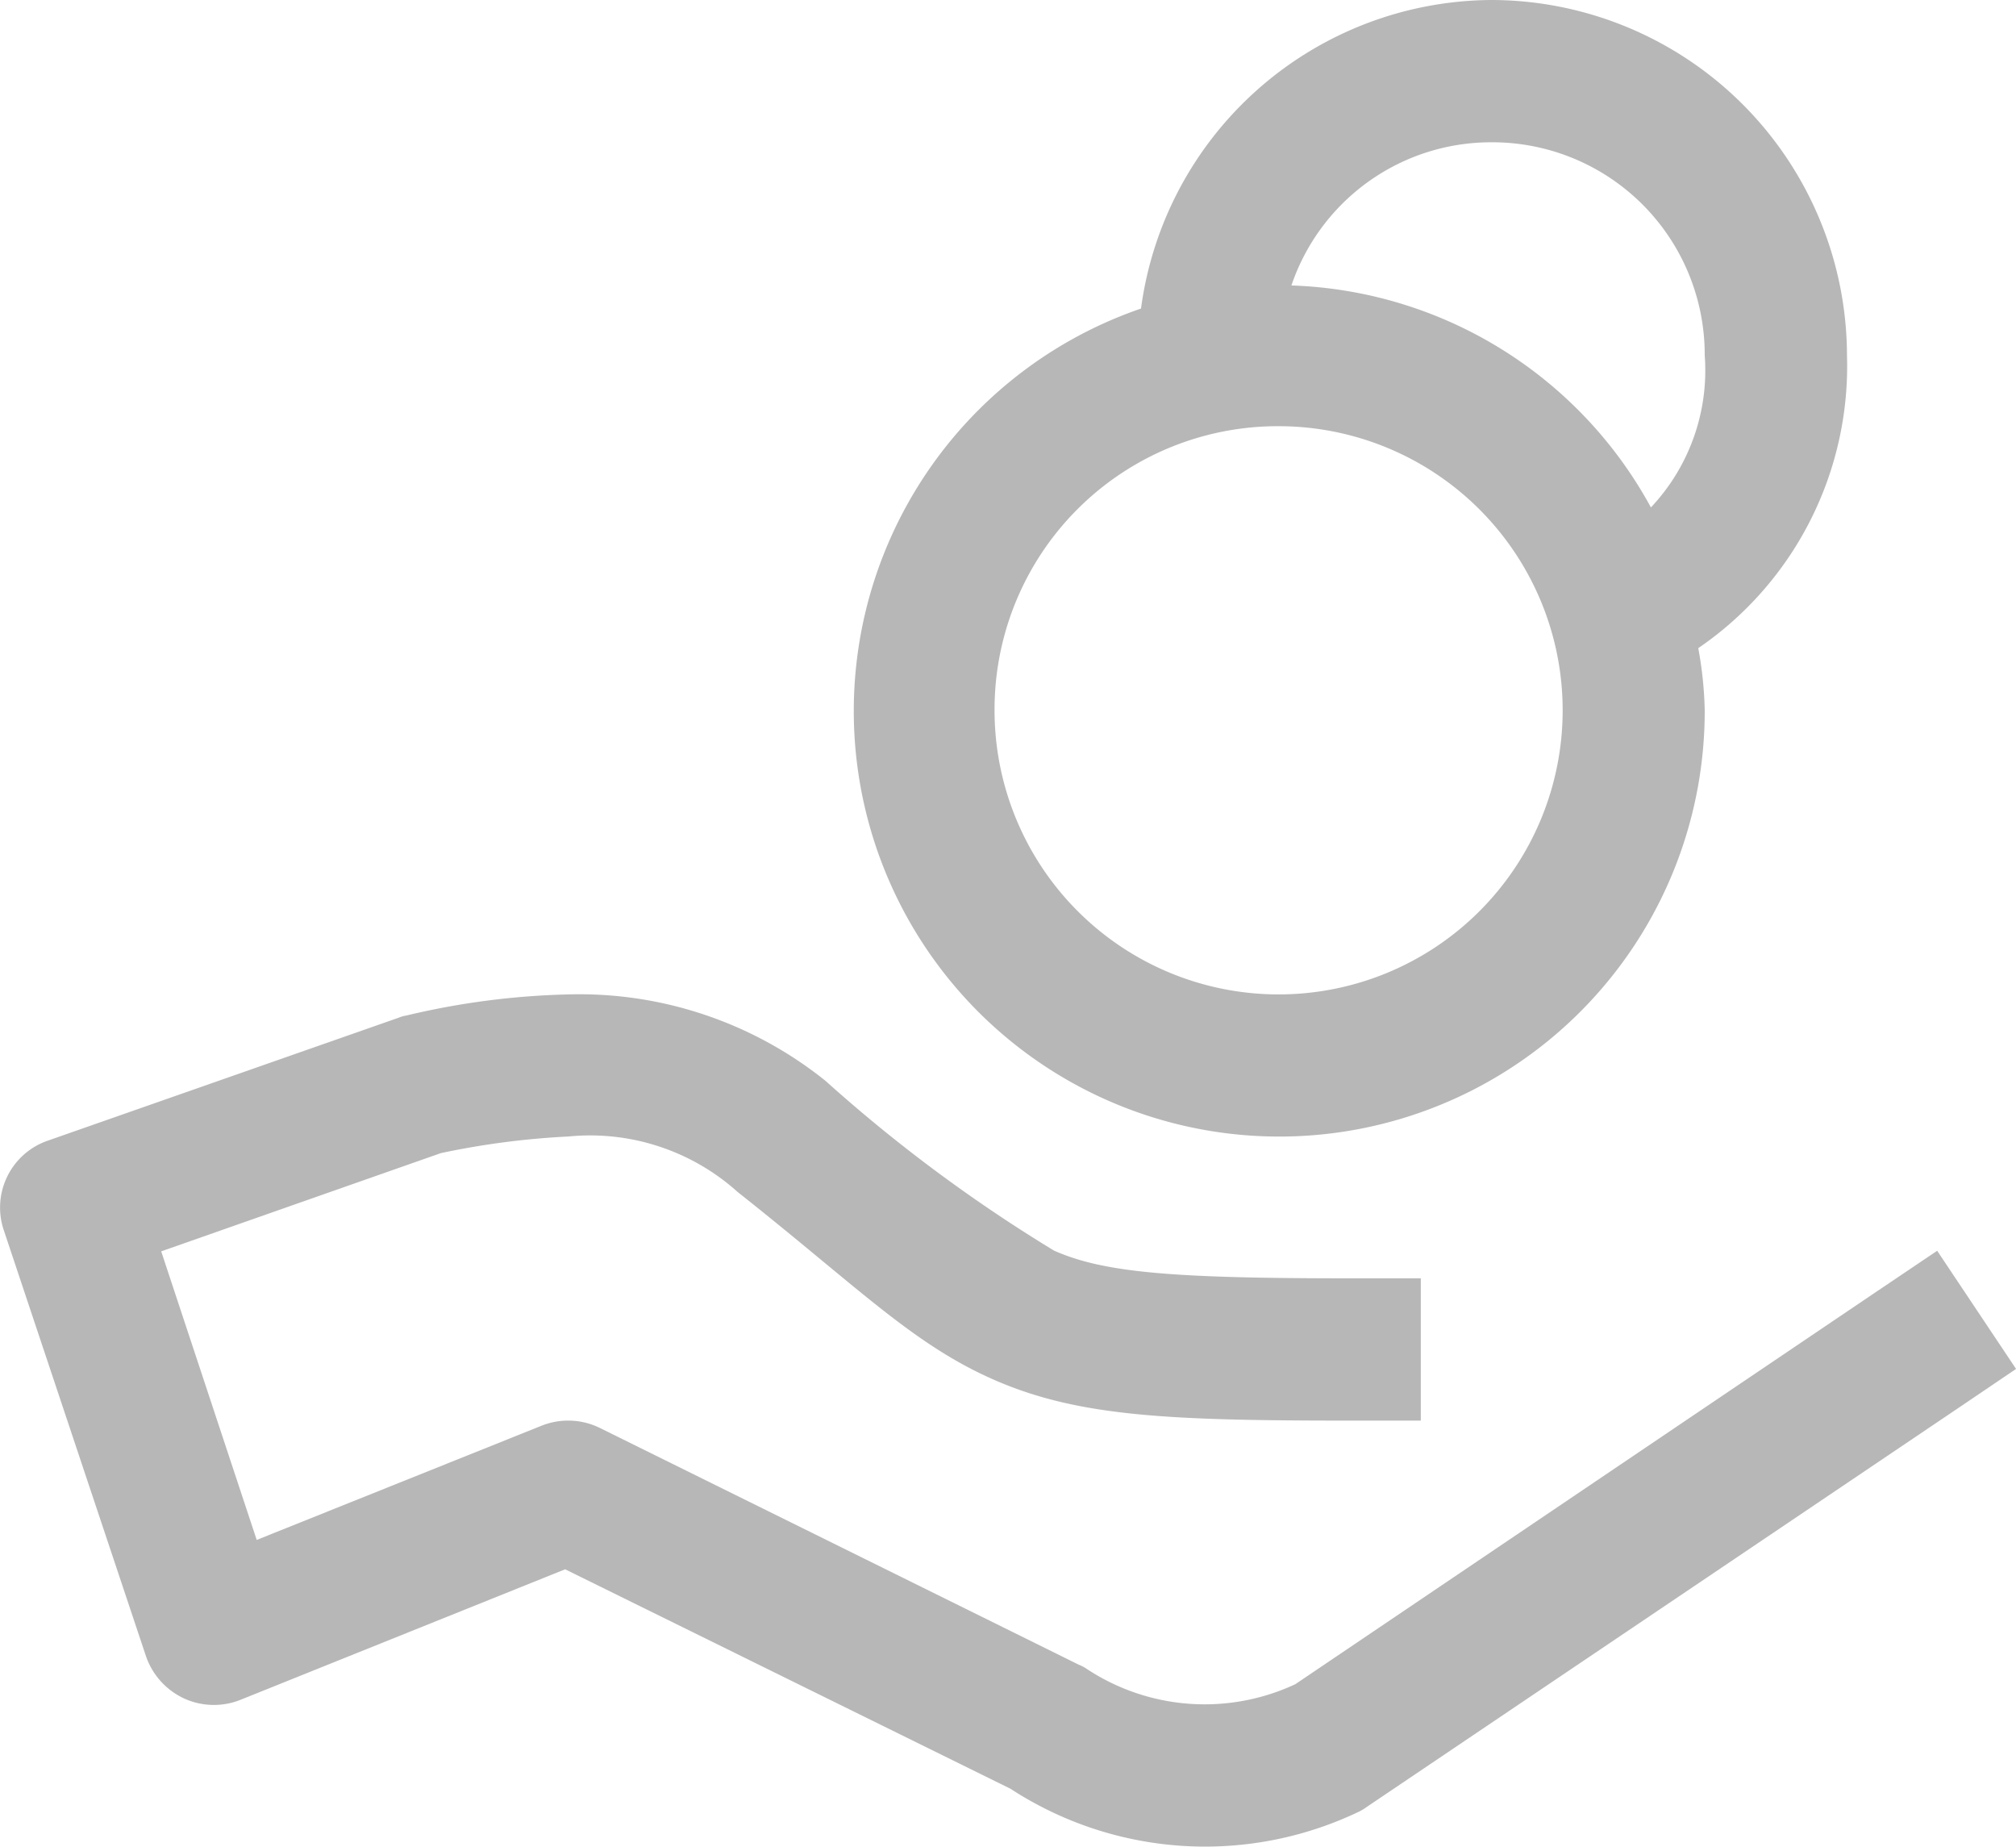 <svg xmlns="http://www.w3.org/2000/svg" width="31.178" height="28.553" viewBox="0 0 31.178 28.553">
  <g id="Grupo_4296" data-name="Grupo 4296" transform="translate(31.178) rotate(90)">
    <g id="Grupo_2352" data-name="Grupo 2352" transform="translate(0)">
      <path id="icons8-receive-cash-50" d="M23.069,0a5.5,5.5,0,0,0-5.423,4.771,6.58,6.58,0,1,0,8.718,6.212,5.883,5.883,0,0,0-.1-.961,5.281,5.281,0,0,0,2.3-4.53A5.508,5.508,0,0,0,23.069,0Zm0,2.2a3.285,3.285,0,0,1,3.295,3.295,3.088,3.088,0,0,1-.832,2.351,6.578,6.578,0,0,0-5.56-3.432A3.26,3.26,0,0,1,23.069,2.2ZM19.774,6.59a4.393,4.393,0,1,1-4.393,4.393A4.38,4.38,0,0,1,19.774,6.59ZM8.791,15.376a11.938,11.938,0,0,0-2.505.326.492.492,0,0,0-.12.034l-5.423,1.9a1.094,1.094,0,0,0-.686,1.381l2.2,6.59a1.123,1.123,0,0,0,.583.652,1.108,1.108,0,0,0,.875.026L8.74,24.265l6.984,3.441-.129-.069a5.511,5.511,0,0,0,5.4.386.815.815,0,0,0,.146-.086l9.138-6.161.9-.609L29.959,19.34l-.918.618-9.009,6.084a3.311,3.311,0,0,1-3.218-.232.613.613,0,0,0-.129-.069L9.272,22.077a1.113,1.113,0,0,0-.892-.034l-4.41,1.768L2.493,19.349,6.818,17.83a12.375,12.375,0,0,1,1.973-.257,3.411,3.411,0,0,1,2.617.858c1.888,1.493,2.729,2.377,4.016,2.926s2.686.609,5.449.609h1.1v-2.2h-1.1c-2.729,0-3.8-.086-4.573-.429a23.7,23.7,0,0,1-3.535-2.626A6.084,6.084,0,0,0,8.791,15.376Z" transform="translate(0 31.178) rotate(-90)" fill="#b7b7b7"/>
    </g>
  </g>
</svg>

